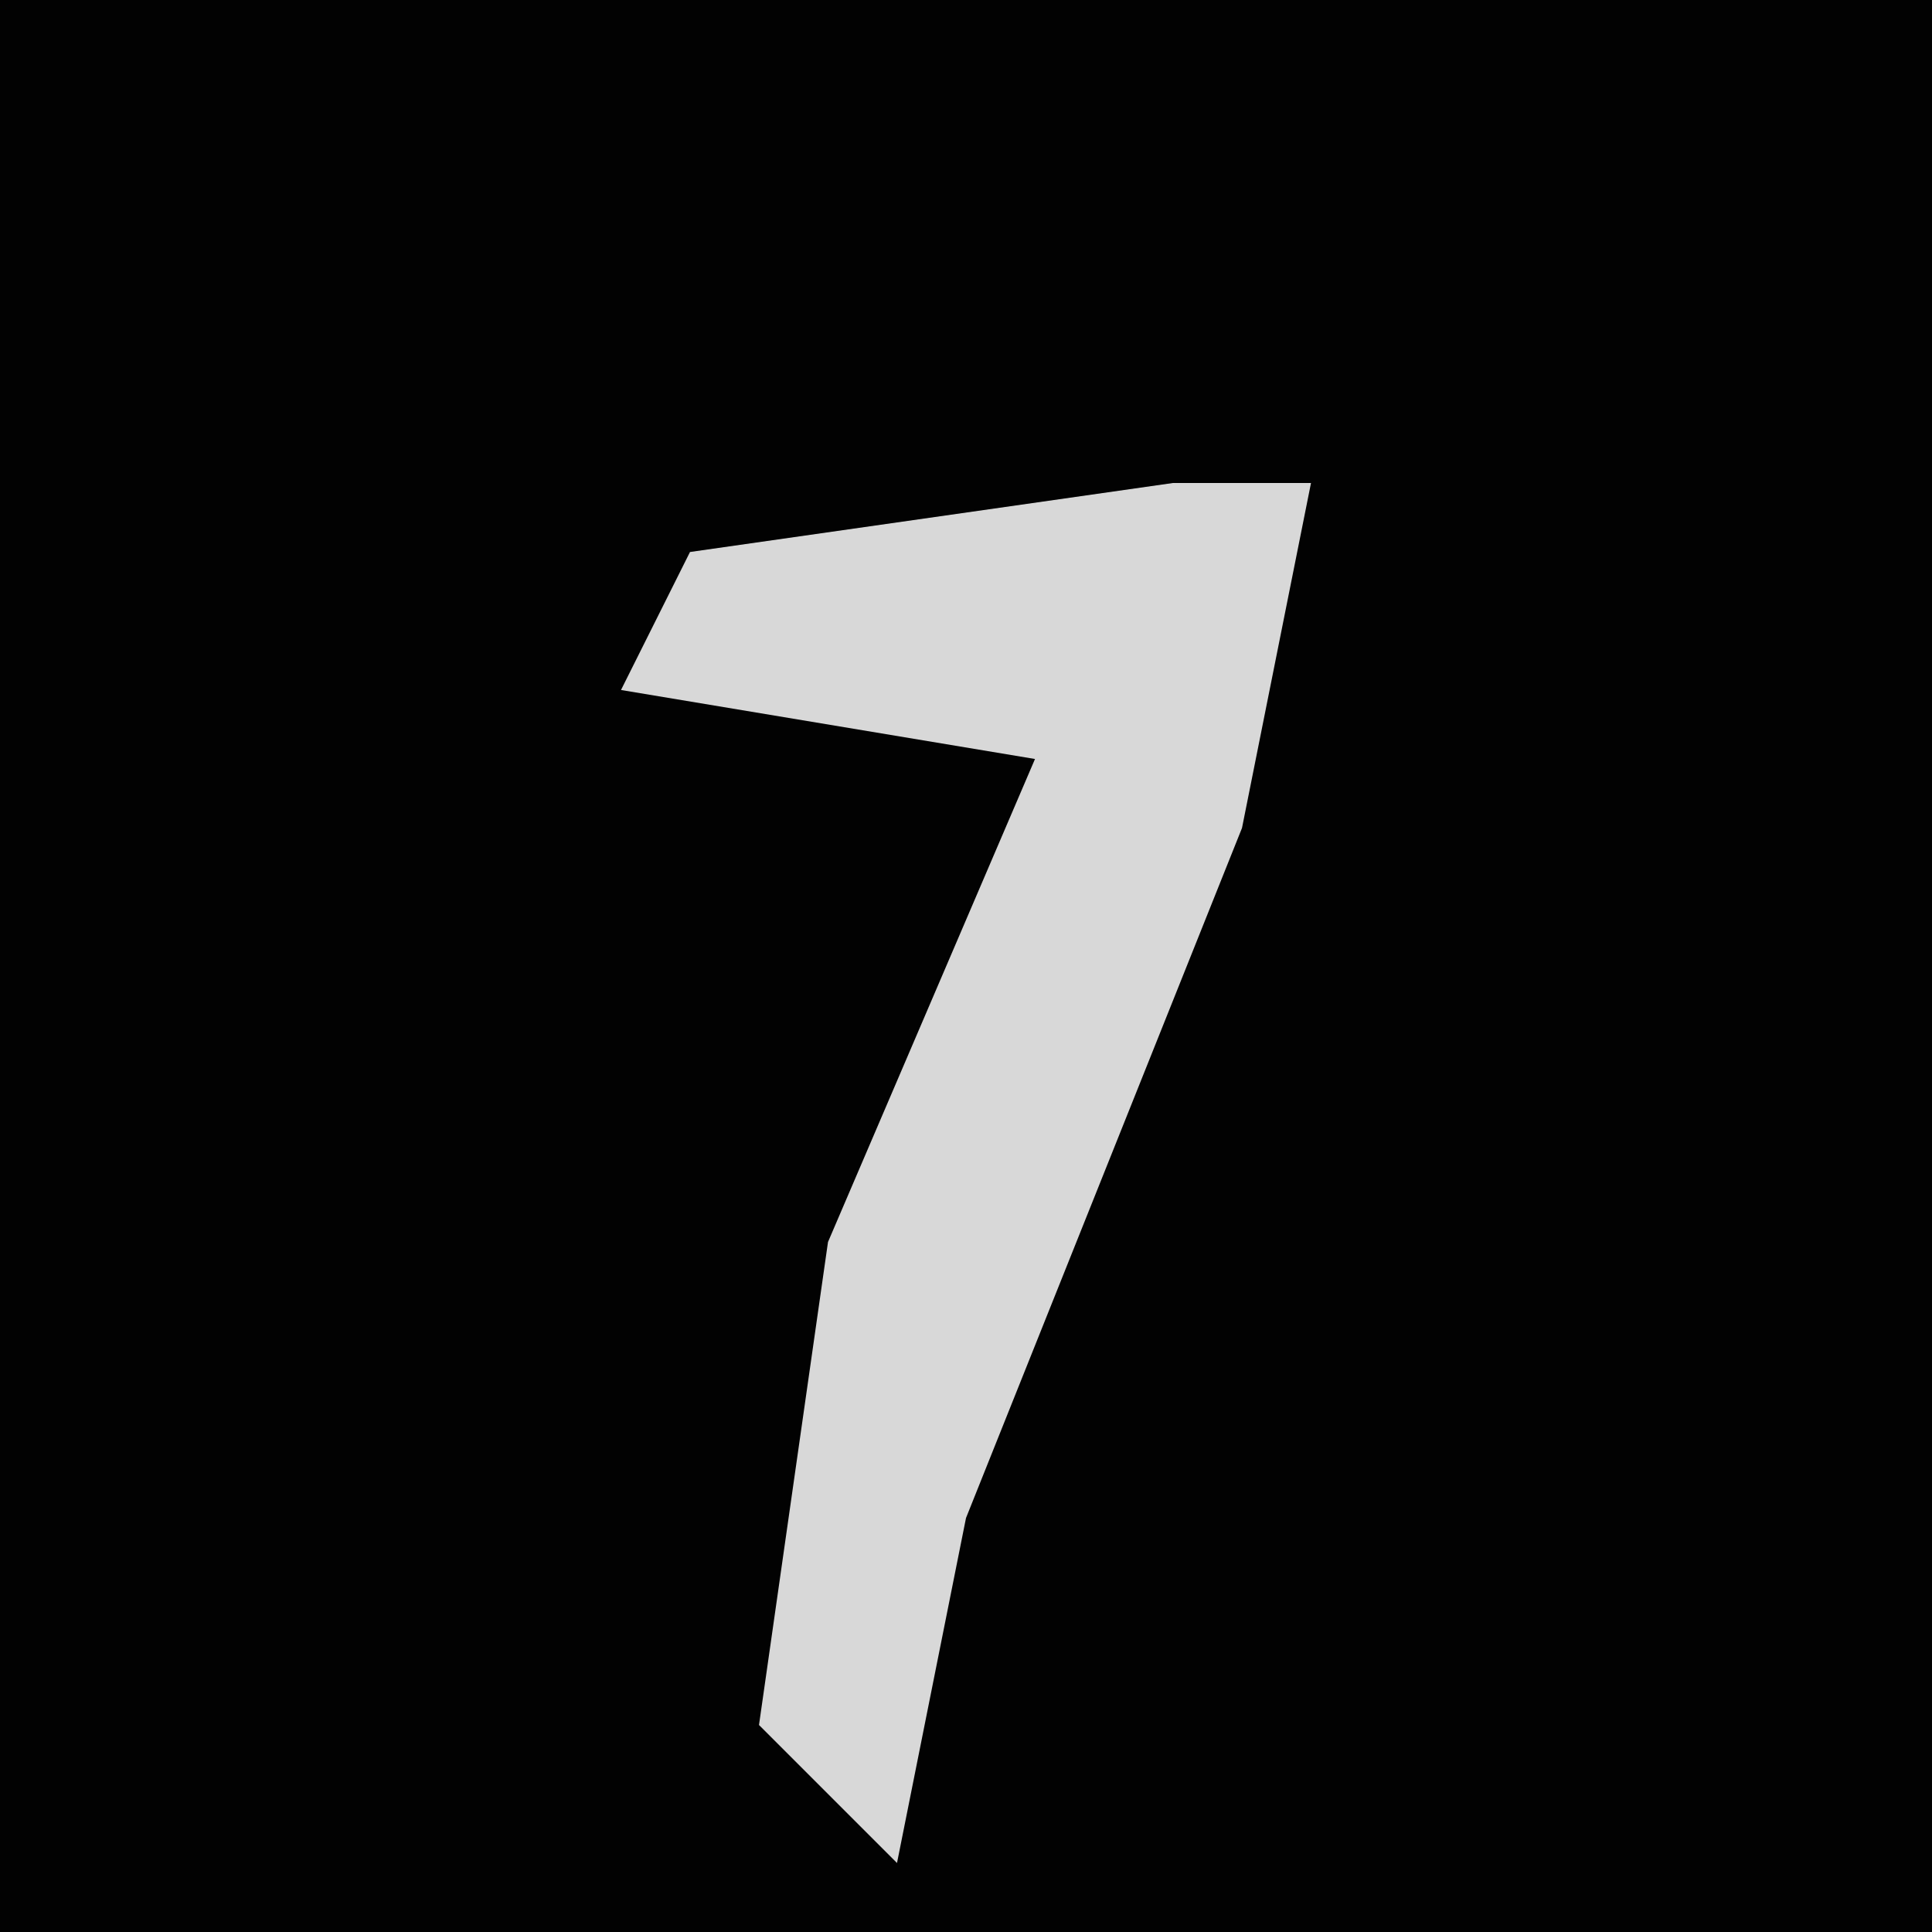 <?xml version="1.0" encoding="UTF-8"?>
<svg version="1.1" xmlns="http://www.w3.org/2000/svg" width="28" height="28">
<path d="M0,0 L28,0 L28,28 L0,28 Z " fill="#020202" transform="translate(0,0)"/>
<path d="M0,0 L2,0 L1,5 L-3,15 L-4,20 L-6,18 L-5,11 L-2,4 L-8,3 L-7,1 Z " fill="#D8D8D8" transform="translate(17,7)"/>
</svg>
